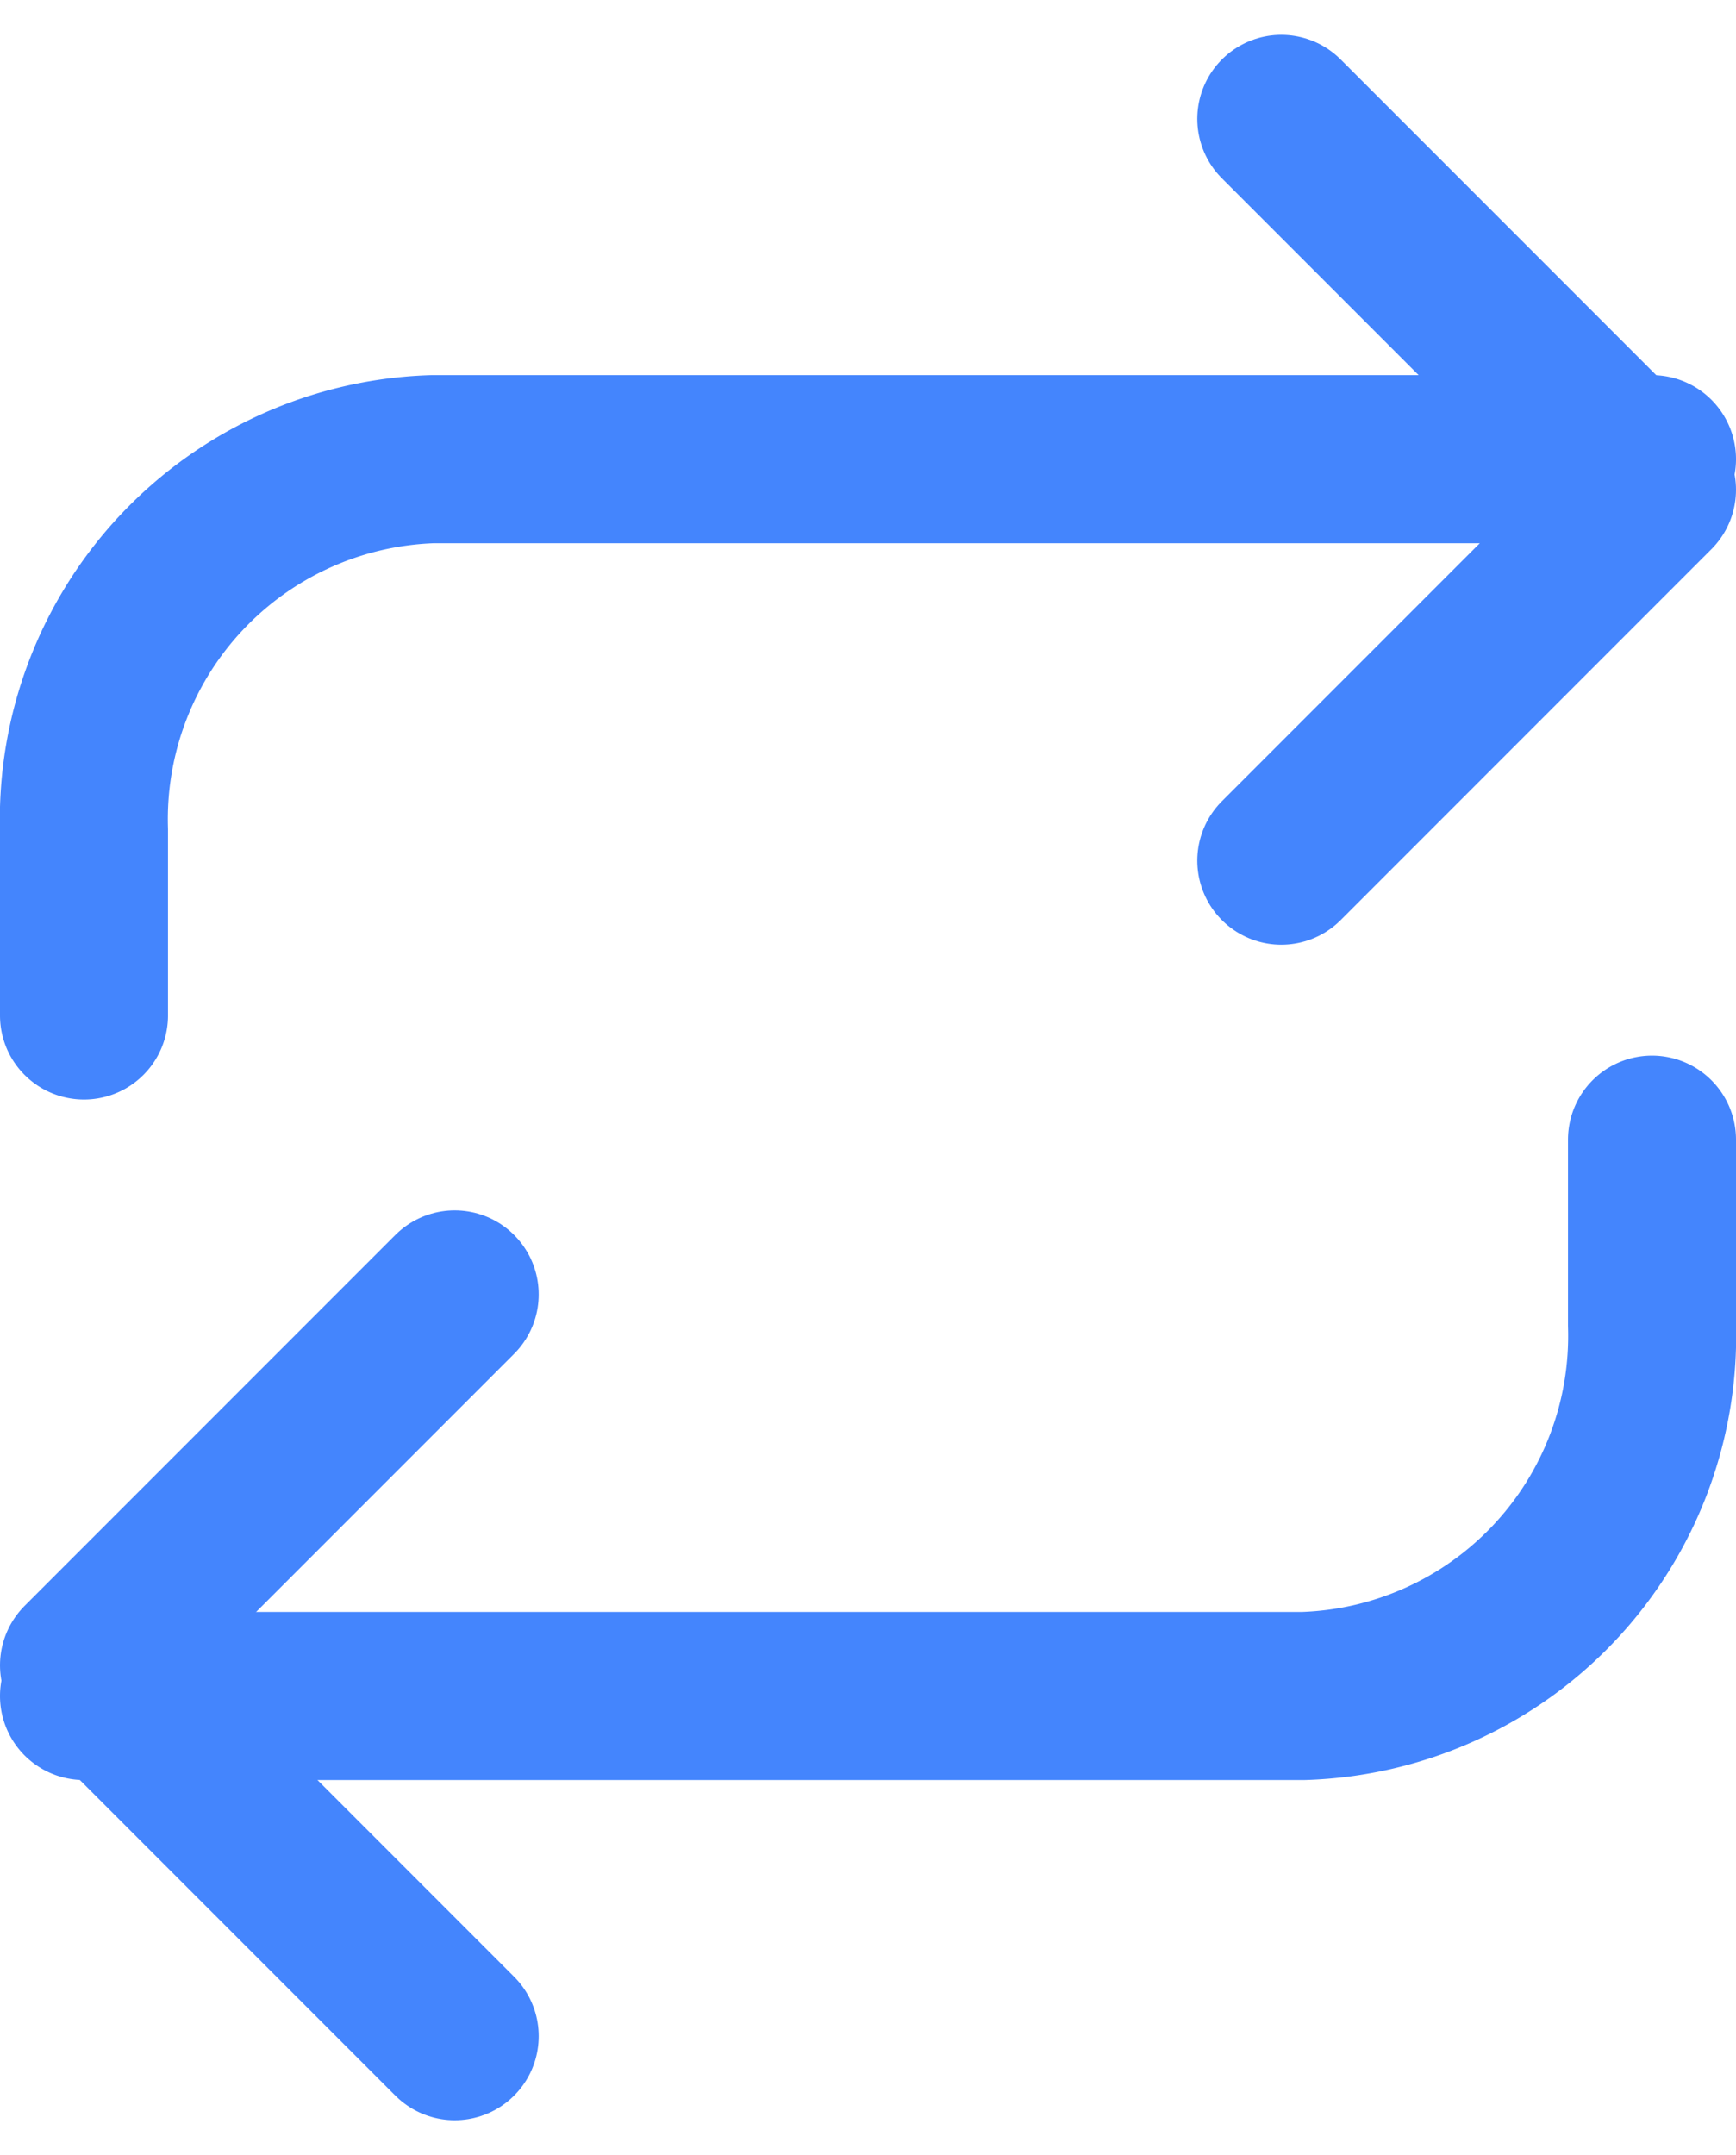 <svg xmlns="http://www.w3.org/2000/svg" width="15.5" height="19.232" viewBox="0 0 15.5 19.232">
  <g id="Icon_feather-repeat" data-name="Icon feather-repeat" transform="translate(-3.75 -0.439)">
    <path id="Path_968" data-name="Path 968" d="M25.5,1.5l3.31,3.31L25.5,8.12" transform="translate(-10.31)" fill="none" stroke="#4485fd" stroke-linecap="round" stroke-linejoin="round" stroke-width="1.5"/>
    <path id="Path_969" data-name="Path 969" d="M4.5,12.465V10.81A3.215,3.215,0,0,1,7.611,7.5H18.5" transform="translate(0 -2.963)" fill="none" stroke="#4485fd" stroke-linecap="round" stroke-linejoin="round" stroke-width="1.5"/>
    <path id="Path_970" data-name="Path 970" d="M7.81,29.12,4.5,25.81,7.81,22.5" transform="translate(0 -10.509)" fill="none" stroke="#4485fd" stroke-linecap="round" stroke-linejoin="round" stroke-width="1.5"/>
    <path id="Path_971" data-name="Path 971" d="M18.5,19.5v1.655a3.215,3.215,0,0,1-3.111,3.31H4.5" transform="translate(0 -8.89)" fill="none" stroke="#4485fd" stroke-linecap="round" stroke-linejoin="round" stroke-width="1.5"/>
  </g>
</svg>
